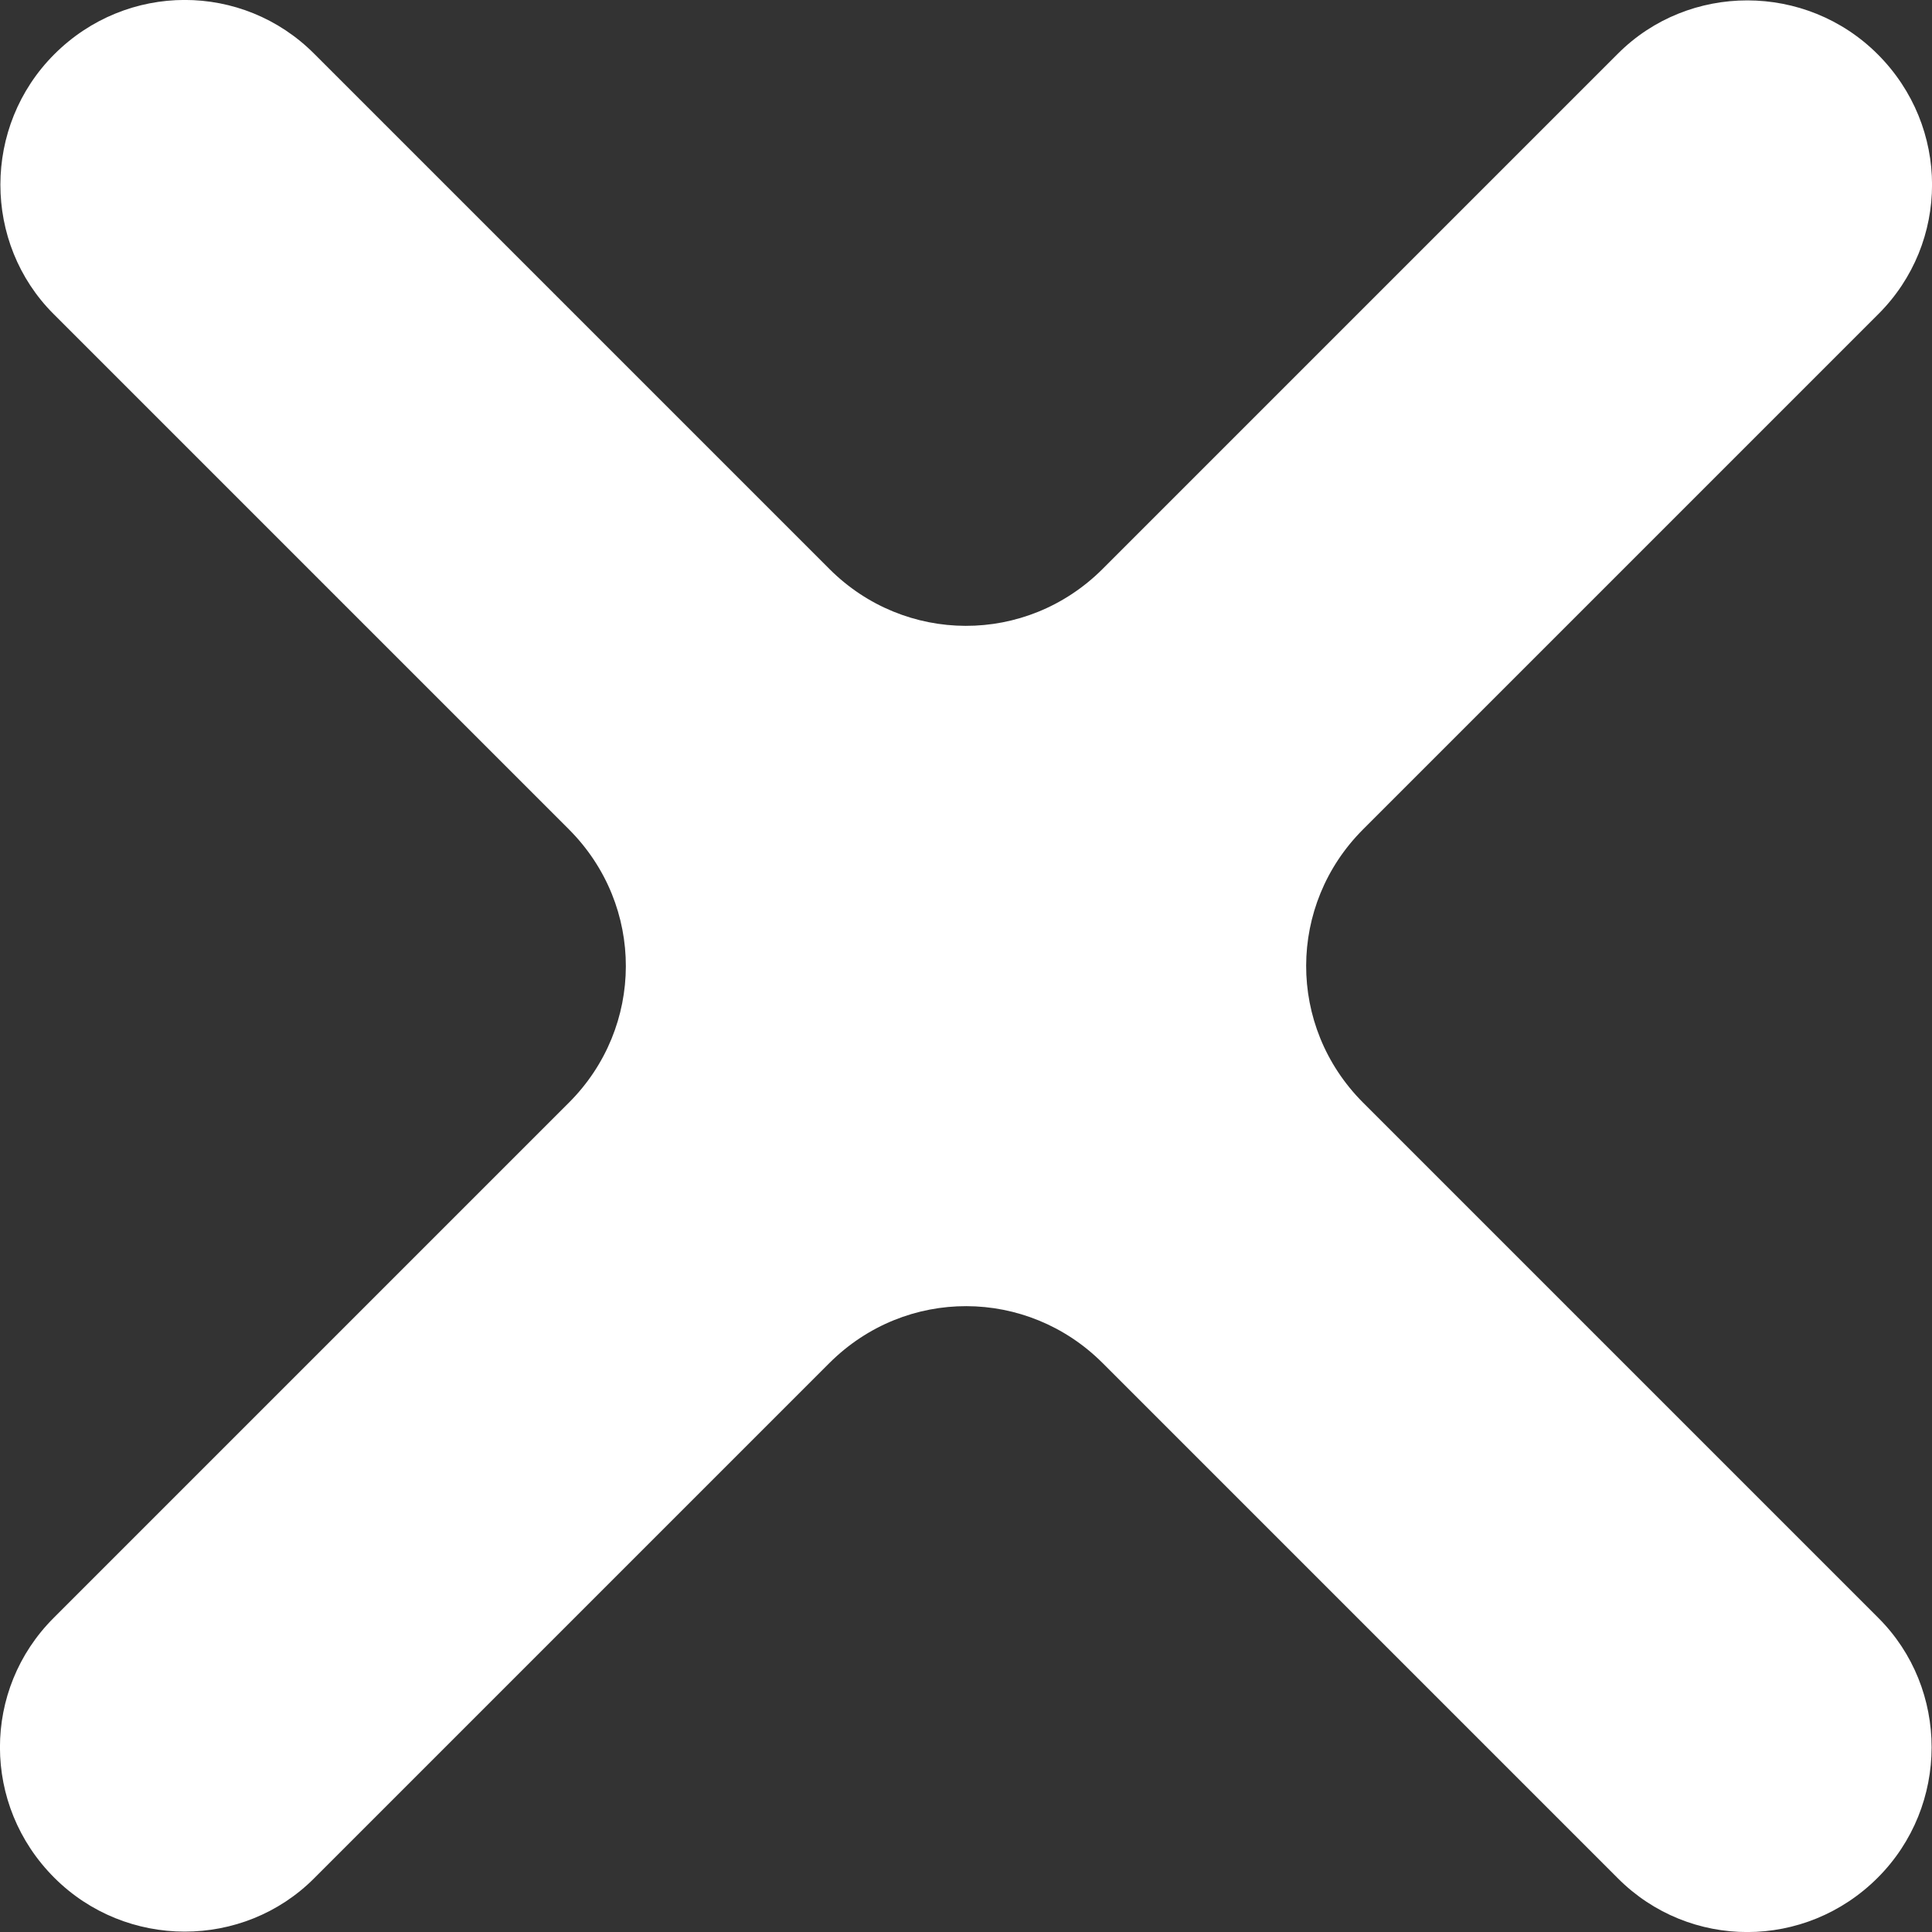 <?xml version="1.0" encoding="UTF-8" standalone="no"?>
<svg width="10px" height="10px" viewBox="0 0 10 10" version="1.1" xmlns="http://www.w3.org/2000/svg" xmlns:xlink="http://www.w3.org/1999/xlink" xmlns:sketch="http://www.bohemiancoding.com/sketch/ns">
    <rect x="0" y="0" width="10" height="10" fill="#333333" stroke="none"/>
    <!-- Generator: Sketch 3.3.1 (12005) - http://www.bohemiancoding.com/sketch -->
    <title>clear-icon</title>
    <desc>Created with Sketch.</desc>
    <defs></defs>
    <g id="Page-1" stroke="none" stroke-width="1" fill="none" fill-rule="evenodd" sketch:type="MSPage">
        <g id="Icons" sketch:type="MSArtboardGroup" transform="translate(-507, -412)" fill="#FFFFFF">
            <path d="M515.374,412.278 C515.741,411.91 516.347,411.909 516.719,412.281 C517.094,412.656 517.093,413.256 516.722,413.626 L514.055,416.293 C513.665,416.683 513.66,417.311 514.055,417.707 L516.722,420.374 C517.09,420.741 517.091,421.347 516.719,421.719 C516.344,422.094 515.744,422.093 515.374,421.722 L512.707,419.055 C512.317,418.665 511.689,418.66 511.293,419.055 L508.626,421.722 C508.259,422.09 507.653,422.091 507.281,421.719 C506.906,421.344 506.907,420.744 507.278,420.374 L509.945,417.707 C510.335,417.317 510.34,416.689 509.945,416.293 L507.278,413.626 C506.91,413.259 506.909,412.653 507.281,412.281 C507.656,411.906 508.256,411.907 508.626,412.278 L511.293,414.945 C511.683,415.335 512.311,415.34 512.707,414.945 L515.374,412.278 Z" id="clear-icon" sketch:type="MSShapeGroup"></path>
        </g>
    </g>
</svg>